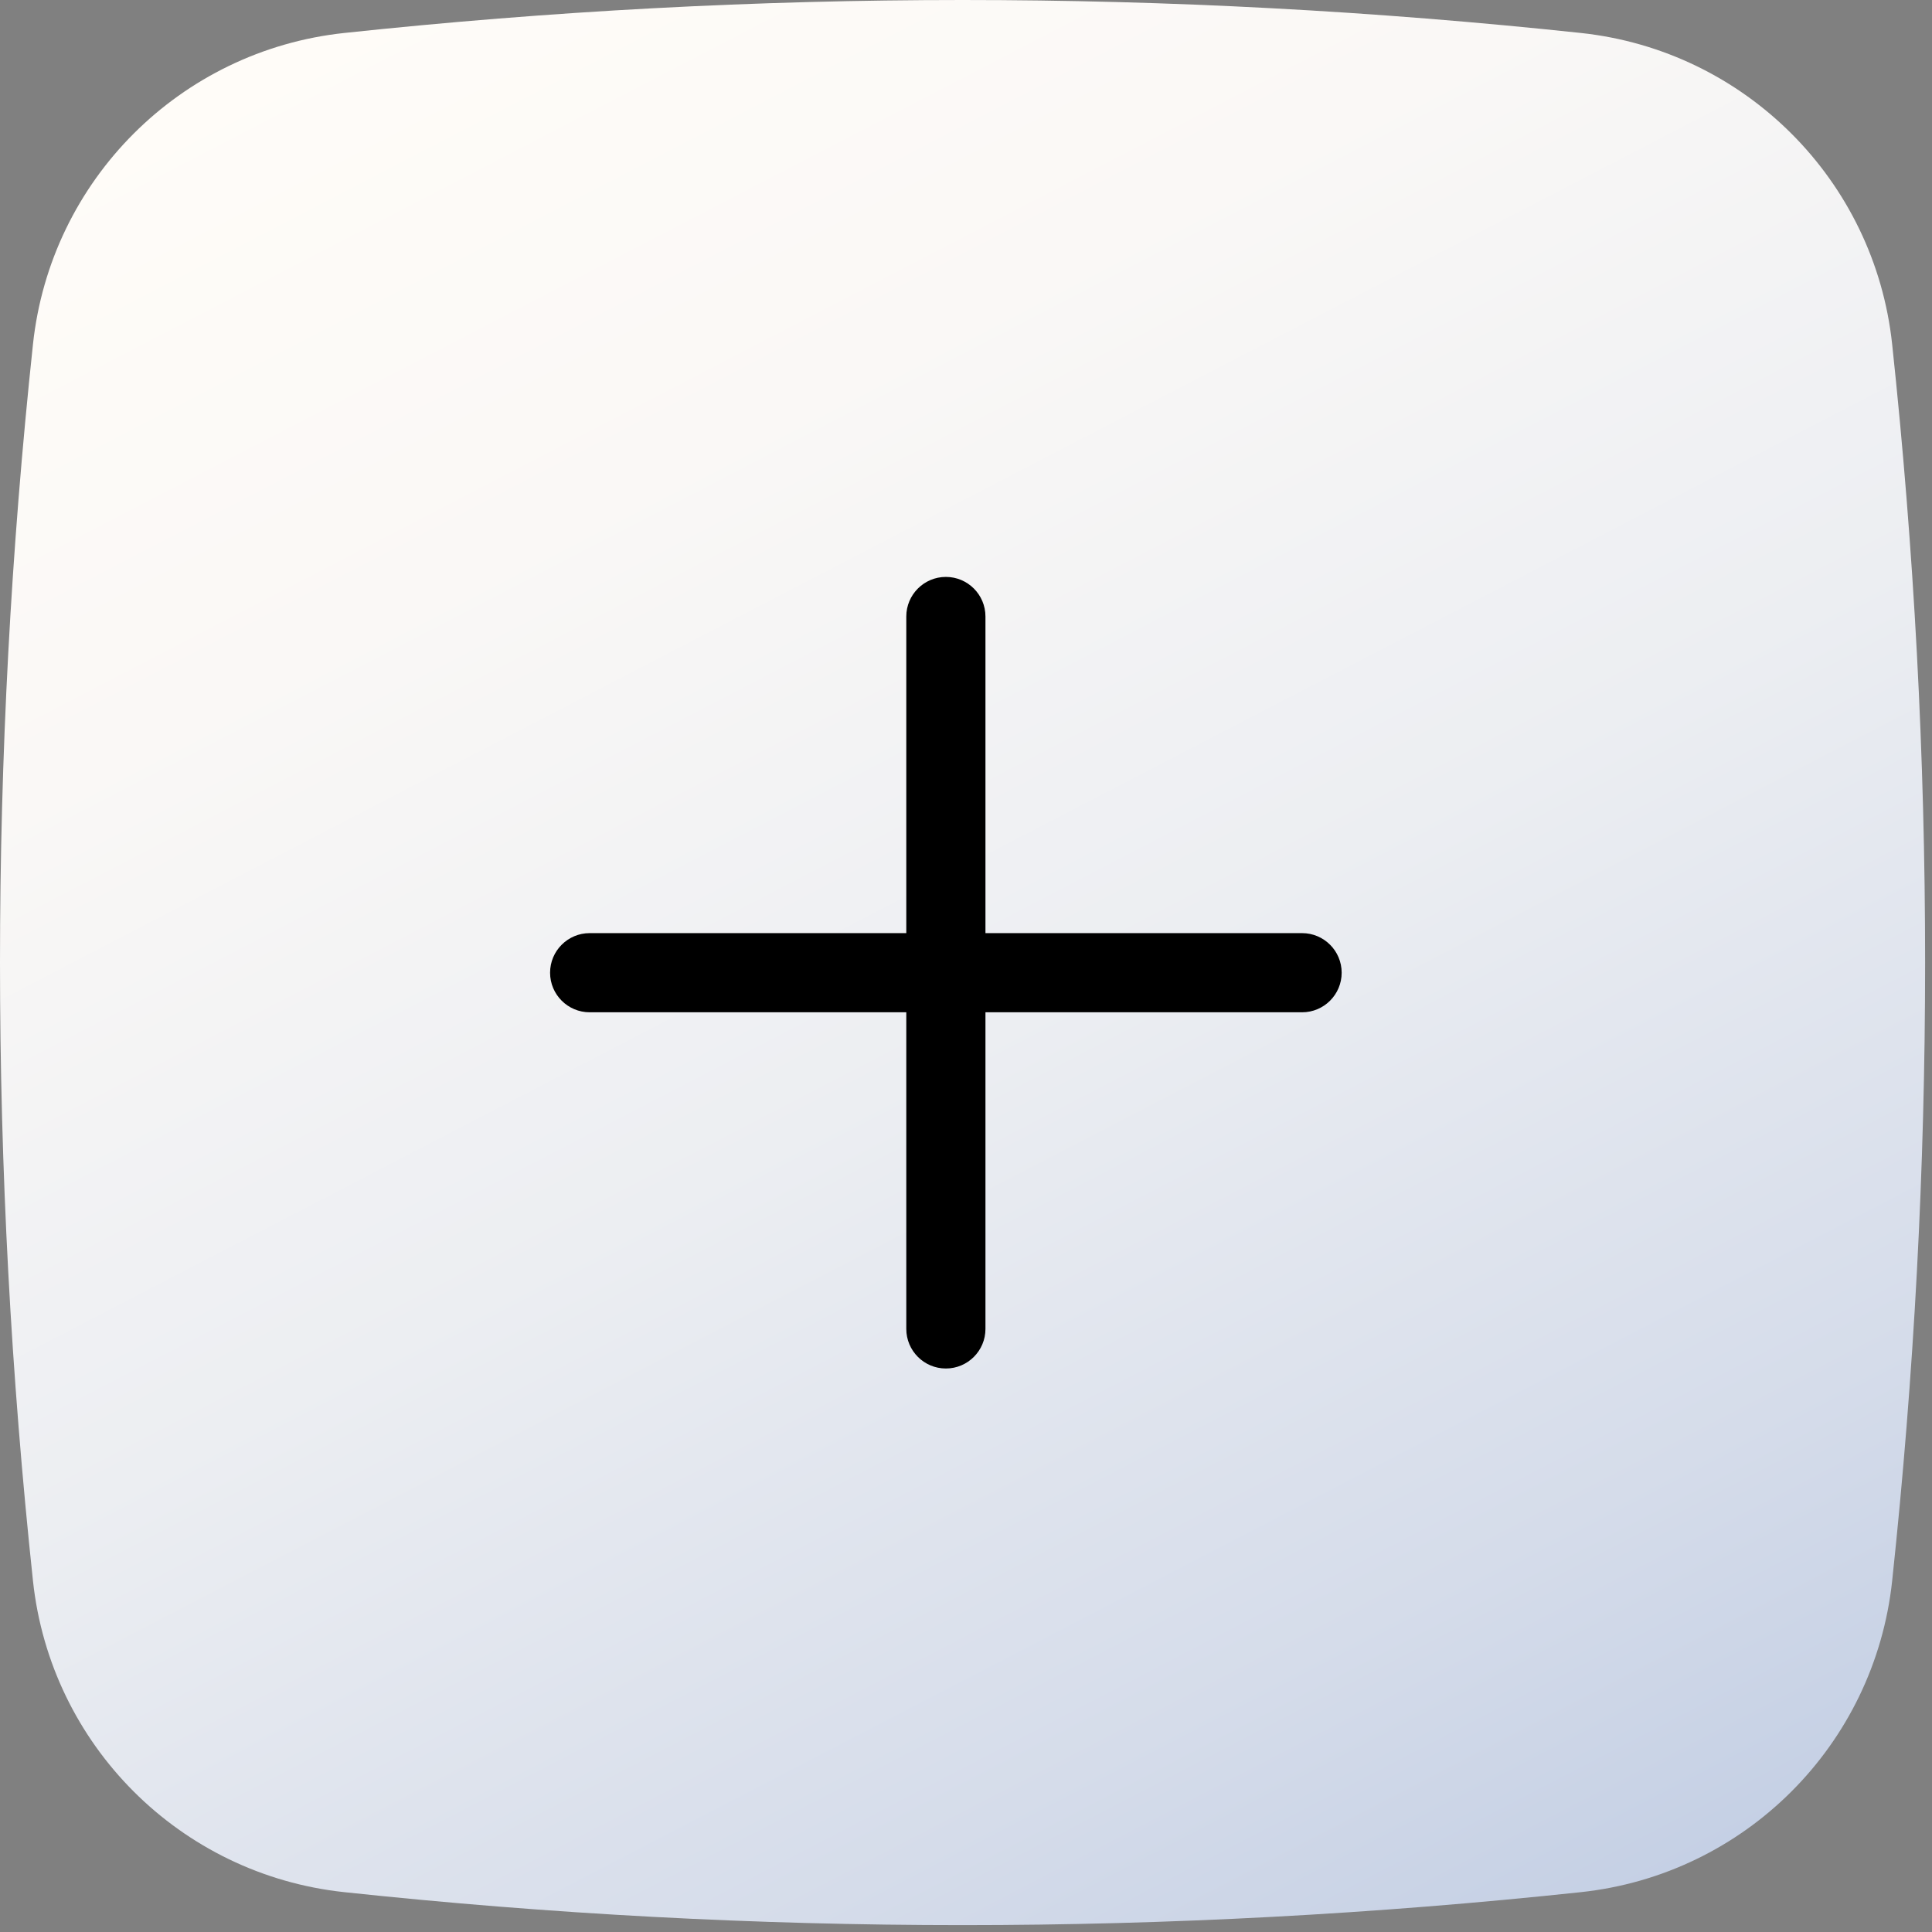 <svg width="144" height="144" viewBox="0 0 144 144" fill="none" xmlns="http://www.w3.org/2000/svg">
<rect x="0" y="0" width="144" height="144" fill="#808080" stroke="none"/>
<path d="M117.823 141.031C87.135 144.306 56.353 144.306 25.665 141.031C13.428 139.725 3.763 130.06 2.457 117.822C-0.819 87.133 -0.819 56.353 2.457 25.665C3.763 13.428 13.428 3.763 25.665 2.457C56.353 -0.819 87.133 -0.819 117.822 2.457C130.06 3.763 139.725 13.428 141.031 25.665C144.306 56.353 144.306 87.133 141.031 117.822C139.725 130.06 130.061 139.725 117.823 141.031Z" fill="url(#paint0_linear)"/>
<path d="M97.05 69.55H73.45V45.95C73.45 44.322 72.128 43 70.5 43C68.872 43 67.55 44.322 67.55 45.95V69.55H43.95C42.322 69.55 41 70.872 41 72.5C41 74.128 42.322 75.45 43.95 75.45H67.55V99.05C67.55 100.678 68.872 102 70.5 102C72.128 102 73.45 100.678 73.45 99.05V75.45H97.05C98.678 75.45 100 74.128 100 72.5C100 70.872 98.678 69.55 97.05 69.55Z" fill="black"/>
<defs>
<linearGradient id="paint0_linear" x1="32.641" y1="-3.589" x2="136.032" y2="195.596" gradientUnits="userSpaceOnUse">
<stop stop-color="#FFFCF8"/>
<stop offset="0.188" stop-color="#FAF8F6"/>
<stop offset="0.404" stop-color="#ECEEF2"/>
<stop offset="0.635" stop-color="#D5DCEA"/>
<stop offset="0.875" stop-color="#B5C4DF"/>
<stop offset="1" stop-color="#A1B5D8"/>
</linearGradient>
</defs>
</svg>
